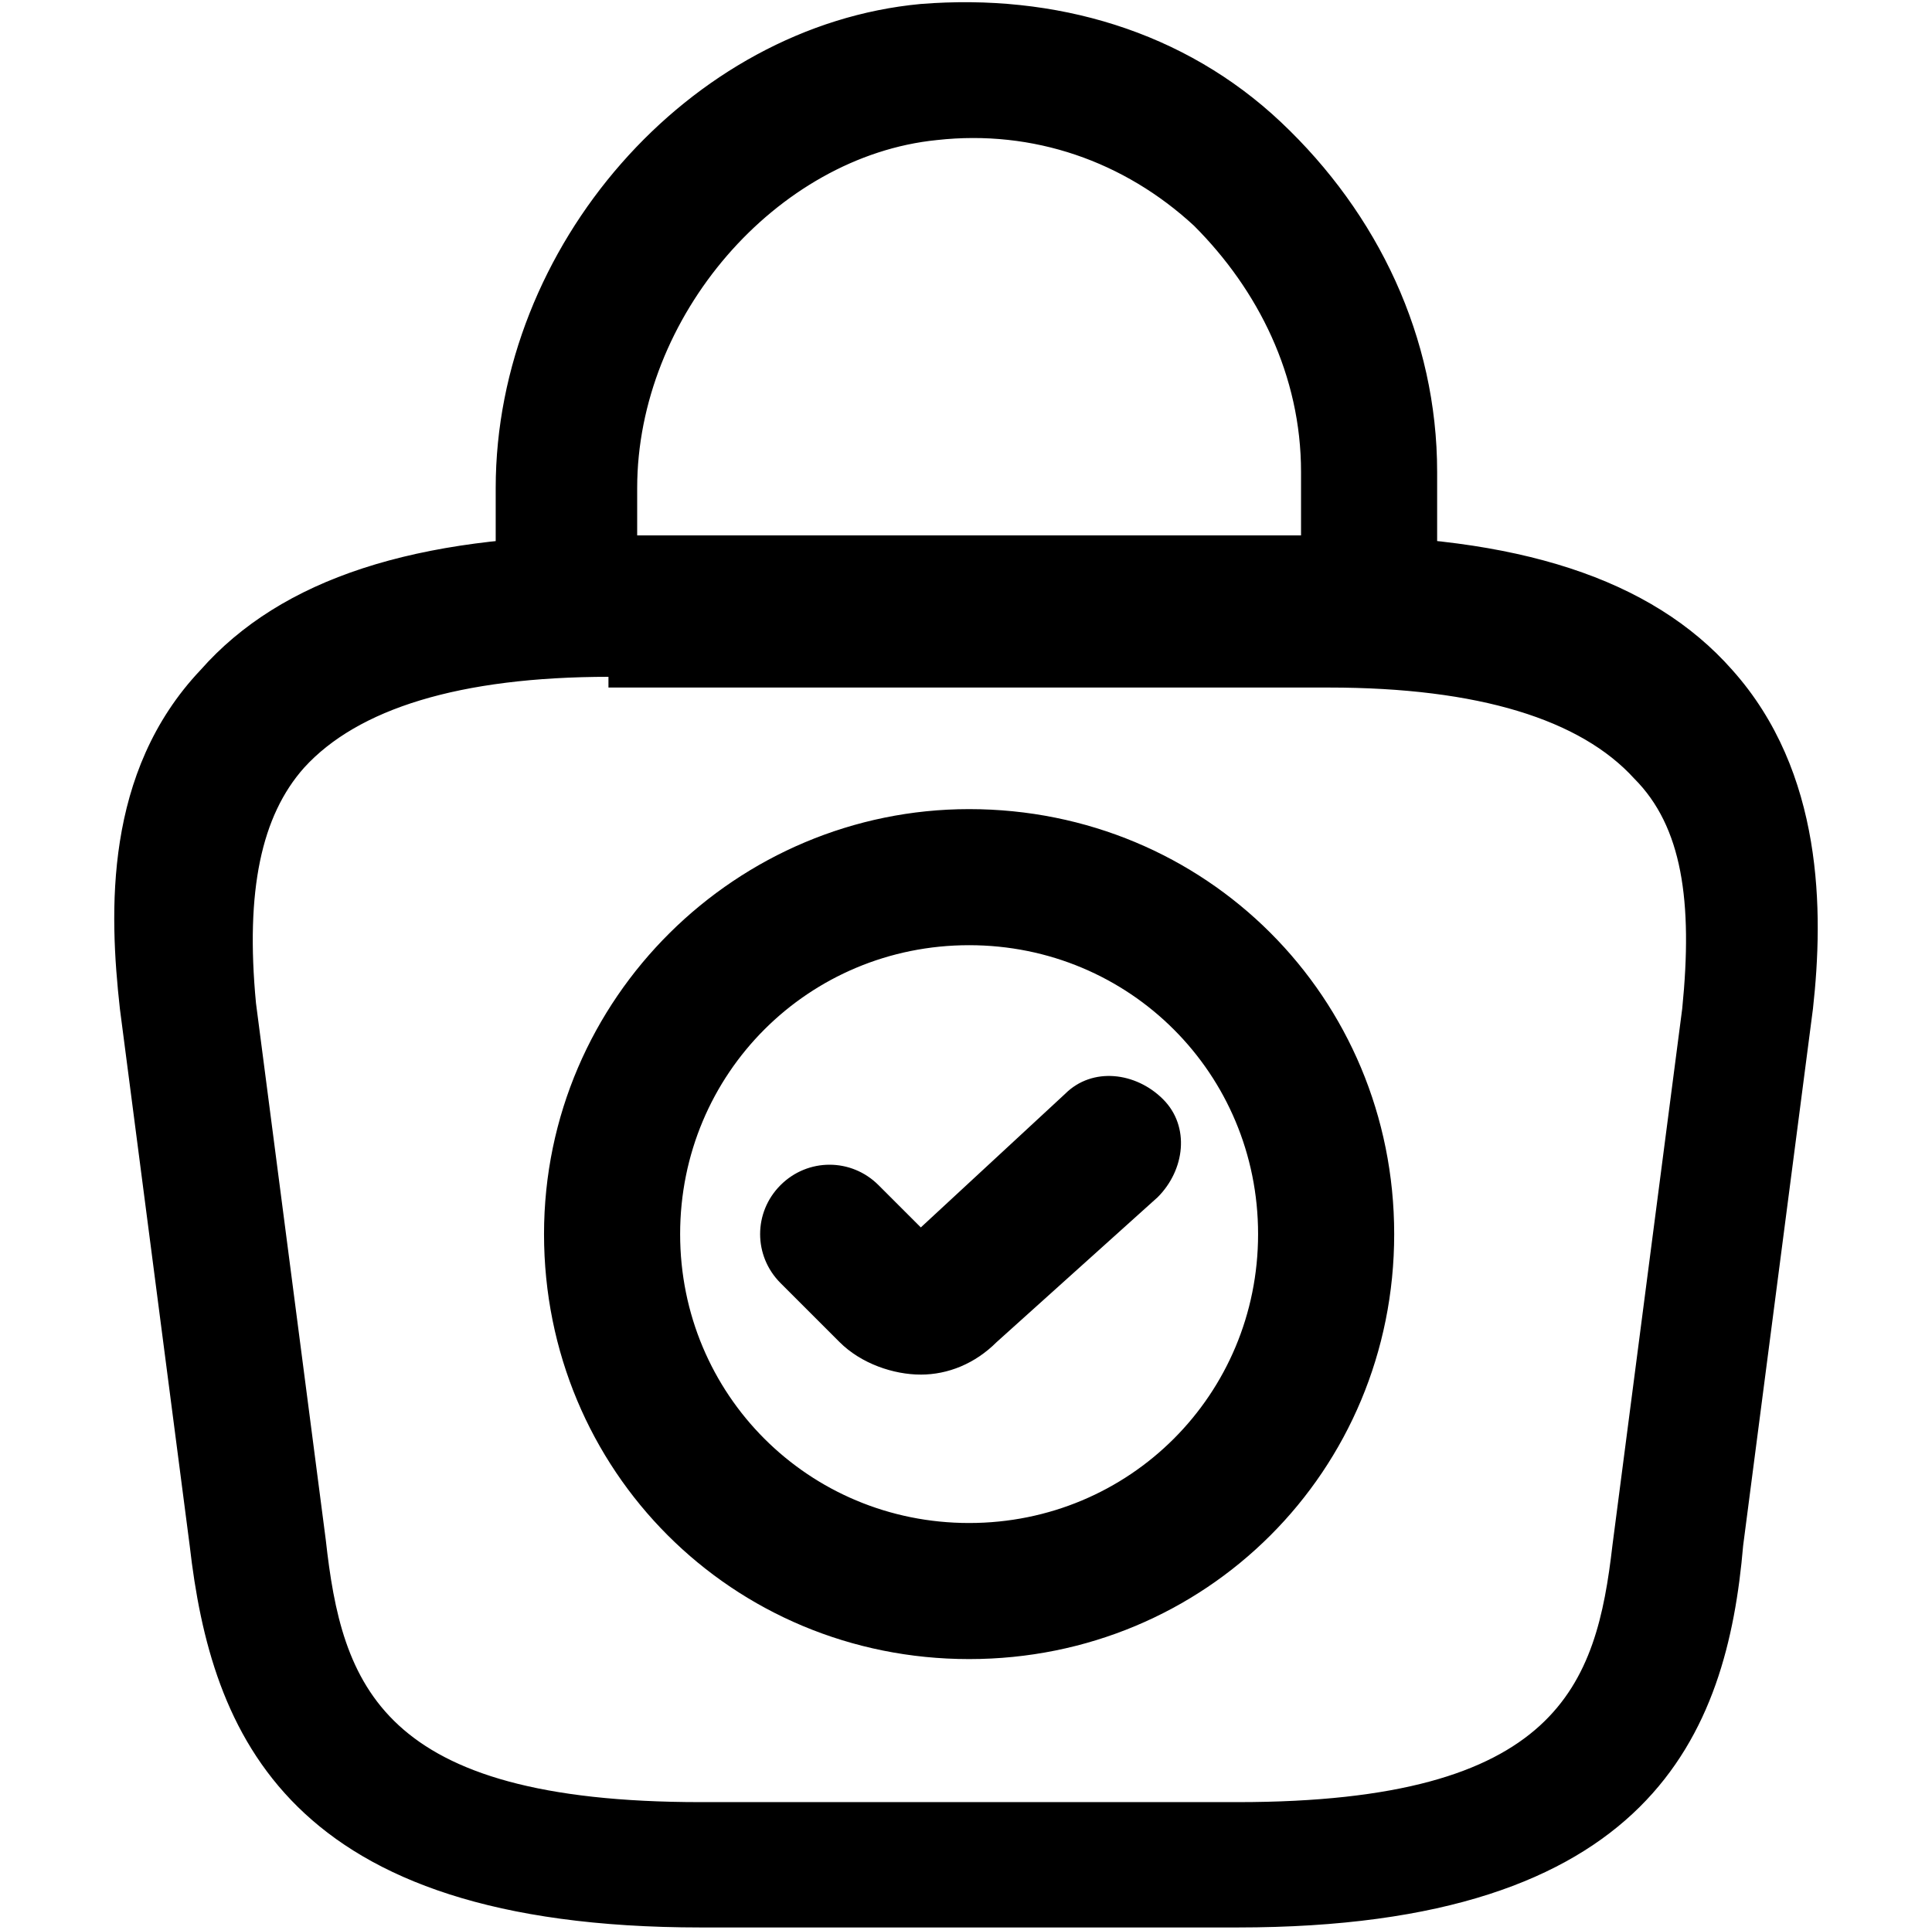<svg width="1025" height="1024" xmlns="http://www.w3.org/2000/svg" version="1.1" xml:space="preserve">
 <g>
  <title>Layer 1</title>
  <g stroke="null" id="svg_1">
   <path stroke="null" id="svg_2" d="m514.15,879.915c-125.329,0 -225.023,-99.694 -225.023,-225.023c0,-125.329 102.542,-225.023 225.023,-225.023c125.329,0 225.023,99.694 225.023,225.023c0,125.329 -99.694,225.023 -225.023,225.023zm0,-378.835c-85.452,0 -153.813,68.361 -153.813,153.813c0,85.452 68.361,153.813 153.813,153.813c85.452,0 153.813,-68.361 153.813,-153.813c0,-85.452 -68.361,-153.813 -153.813,-153.813z"/>
   <path stroke="null" id="svg_3" d="m488.515,728.95c-14.242,0 -31.332,-5.697 -42.726,-17.09l-31.332,-31.332c-14.242,-14.242 -14.242,-37.029 0,-51.271c14.242,-14.242 37.029,-14.242 51.271,0l22.787,22.787l76.906,-71.21c14.242,-14.242 37.029,-11.394 51.271,2.848c14.242,14.242 11.394,37.029 -2.848,51.271l-85.452,76.906c-11.394,11.394 -25.635,17.09 -39.877,17.09z"/>
   <path stroke="null" id="svg_4" d="m656.569,1022.334l-284.839,0c-219.326,0 -259.203,-102.542 -270.597,-202.235l-37.029,-284.839c-5.697,-51.271 -8.545,-125.329 42.726,-179.448c42.726,-48.423 113.935,-71.21 216.477,-71.21l378.835,0c102.542,0 173.752,22.787 216.477,71.21c48.423,54.119 48.423,128.177 42.726,179.448l-37.029,284.839c-8.545,99.694 -48.423,202.235 -267.748,202.235zm-333.261,-663.674c-79.755,0 -133.874,17.09 -162.358,48.423c-22.787,25.635 -31.332,65.513 -25.635,125.329l37.029,284.839c8.545,76.906 28.484,139.571 199.387,139.571l284.839,0c170.903,0 190.842,-62.665 199.387,-136.723l37.029,-284.839c5.697,-56.968 0,-96.845 -25.635,-122.481c-28.484,-31.332 -82.603,-48.423 -162.358,-48.423l-381.684,0l0,-5.697z"/>
   <path stroke="null" id="svg_5" d="m727.779,352.963c-19.939,0 -37.029,-17.09 -37.029,-37.029l0,-65.513c0,-51.271 -22.787,-96.845 -56.968,-131.026c-37.029,-34.181 -85.452,-51.271 -136.723,-45.574c-85.452,8.545 -159.51,93.997 -159.51,185.145l0,45.574c0,19.939 -17.09,37.029 -37.029,37.029s-37.029,-17.09 -37.029,-37.029l0,-45.574c0,-128.177 102.542,-244.961 225.023,-256.355c71.21,-5.697 139.571,14.242 190.842,62.665c51.271,48.423 82.603,113.935 82.603,185.145l0,65.513c2.848,19.939 -14.242,37.029 -34.181,37.029z"/>
  </g>
 </g>

</svg>